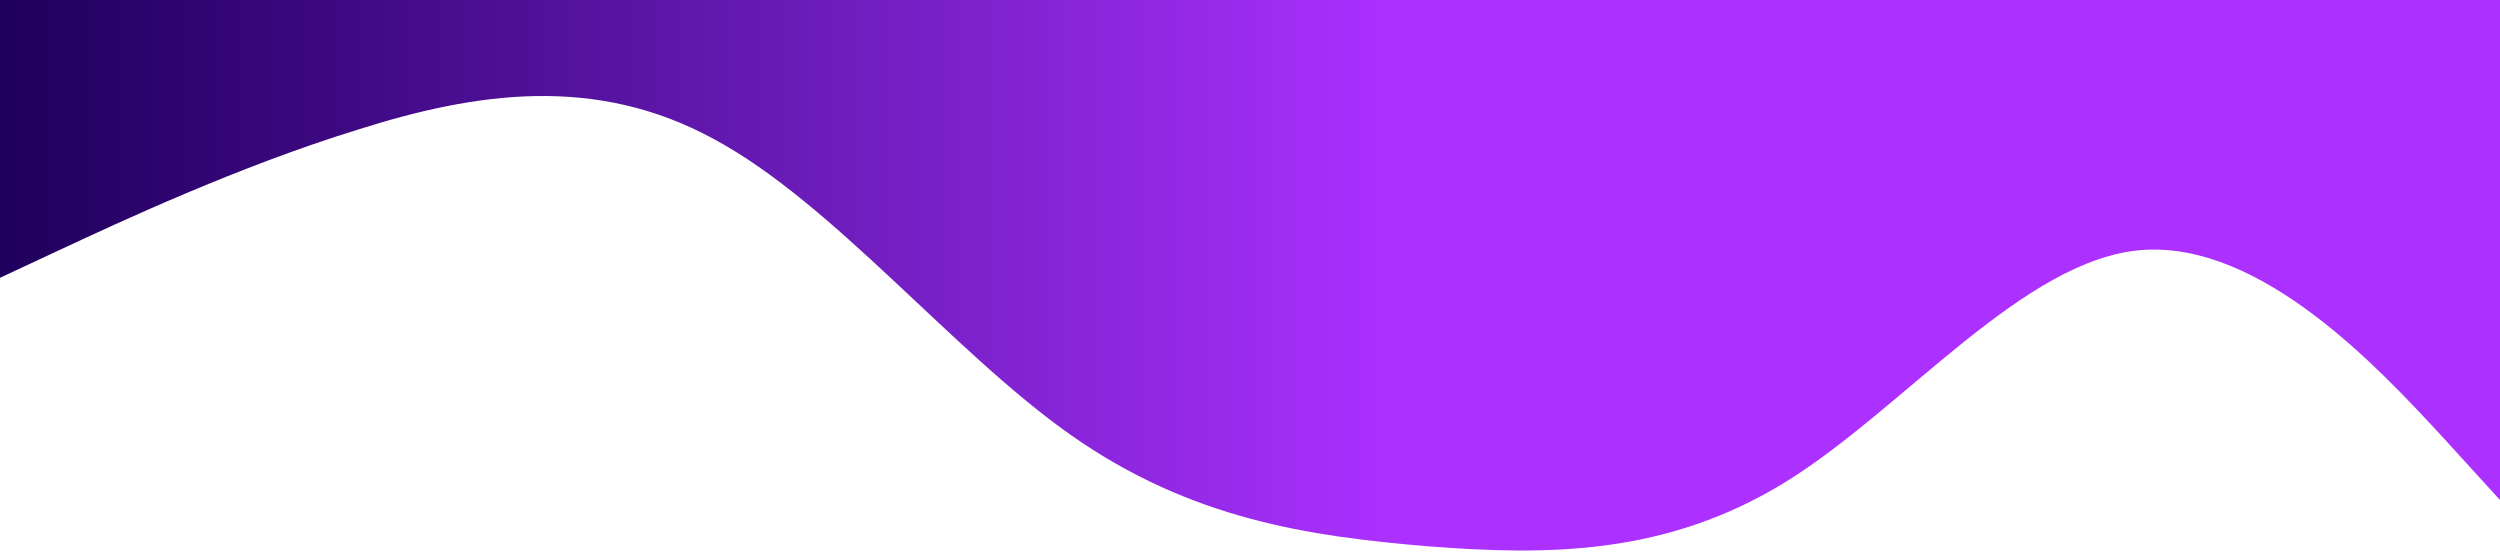 <?xml version="1.0" standalone="no"?>
<svg xmlns="http://www.w3.org/2000/svg" viewBox="0 0 1440 320">
 <path fill="url(#gradient-fill)" fill-opacity="1" d="M0,160L34.3,144C68.6,128,137,96,206,74.7C274.3,53,343,43,411,80C480,117,549,203,617,250.7C685.7,299,754,309,823,314.7C891.4,320,960,320,1029,277.3C1097.1,235,1166,149,1234,144C1302.9,139,1371,213,1406,250.7L1440,288L1440,0L1405.7,0C1371.4,0,1303,0,1234,0C1165.7,0,1097,0,1029,0C960,0,891,0,823,0C754.3,0,686,0,617,0C548.6,0,480,0,411,0C342.9,0,274,0,206,0C137.1,0,69,0,34,0L0,0Z"></path>
<defs>
					<linearGradient id="gradient-fill" x1="0" y1="0" x2="800" y2="0" gradientUnits="userSpaceOnUse">
						
							<stop offset="0" stop-color="#1f005c" />
						
							<stop offset="0.143" stop-color="#310472" />
						
							<stop offset="0.286" stop-color="#430b89" />
						
							<stop offset="0.429" stop-color="#5613a0" />
						
							<stop offset="0.571" stop-color="#6a1bb7" />
						
							<stop offset="0.714" stop-color="#7f22cf" />
						
							<stop offset="0.857" stop-color="#9529e7" />
						
							<stop offset="1" stop-color="#ac30ff" />
						
					</linearGradient>
				</defs>
</svg>
